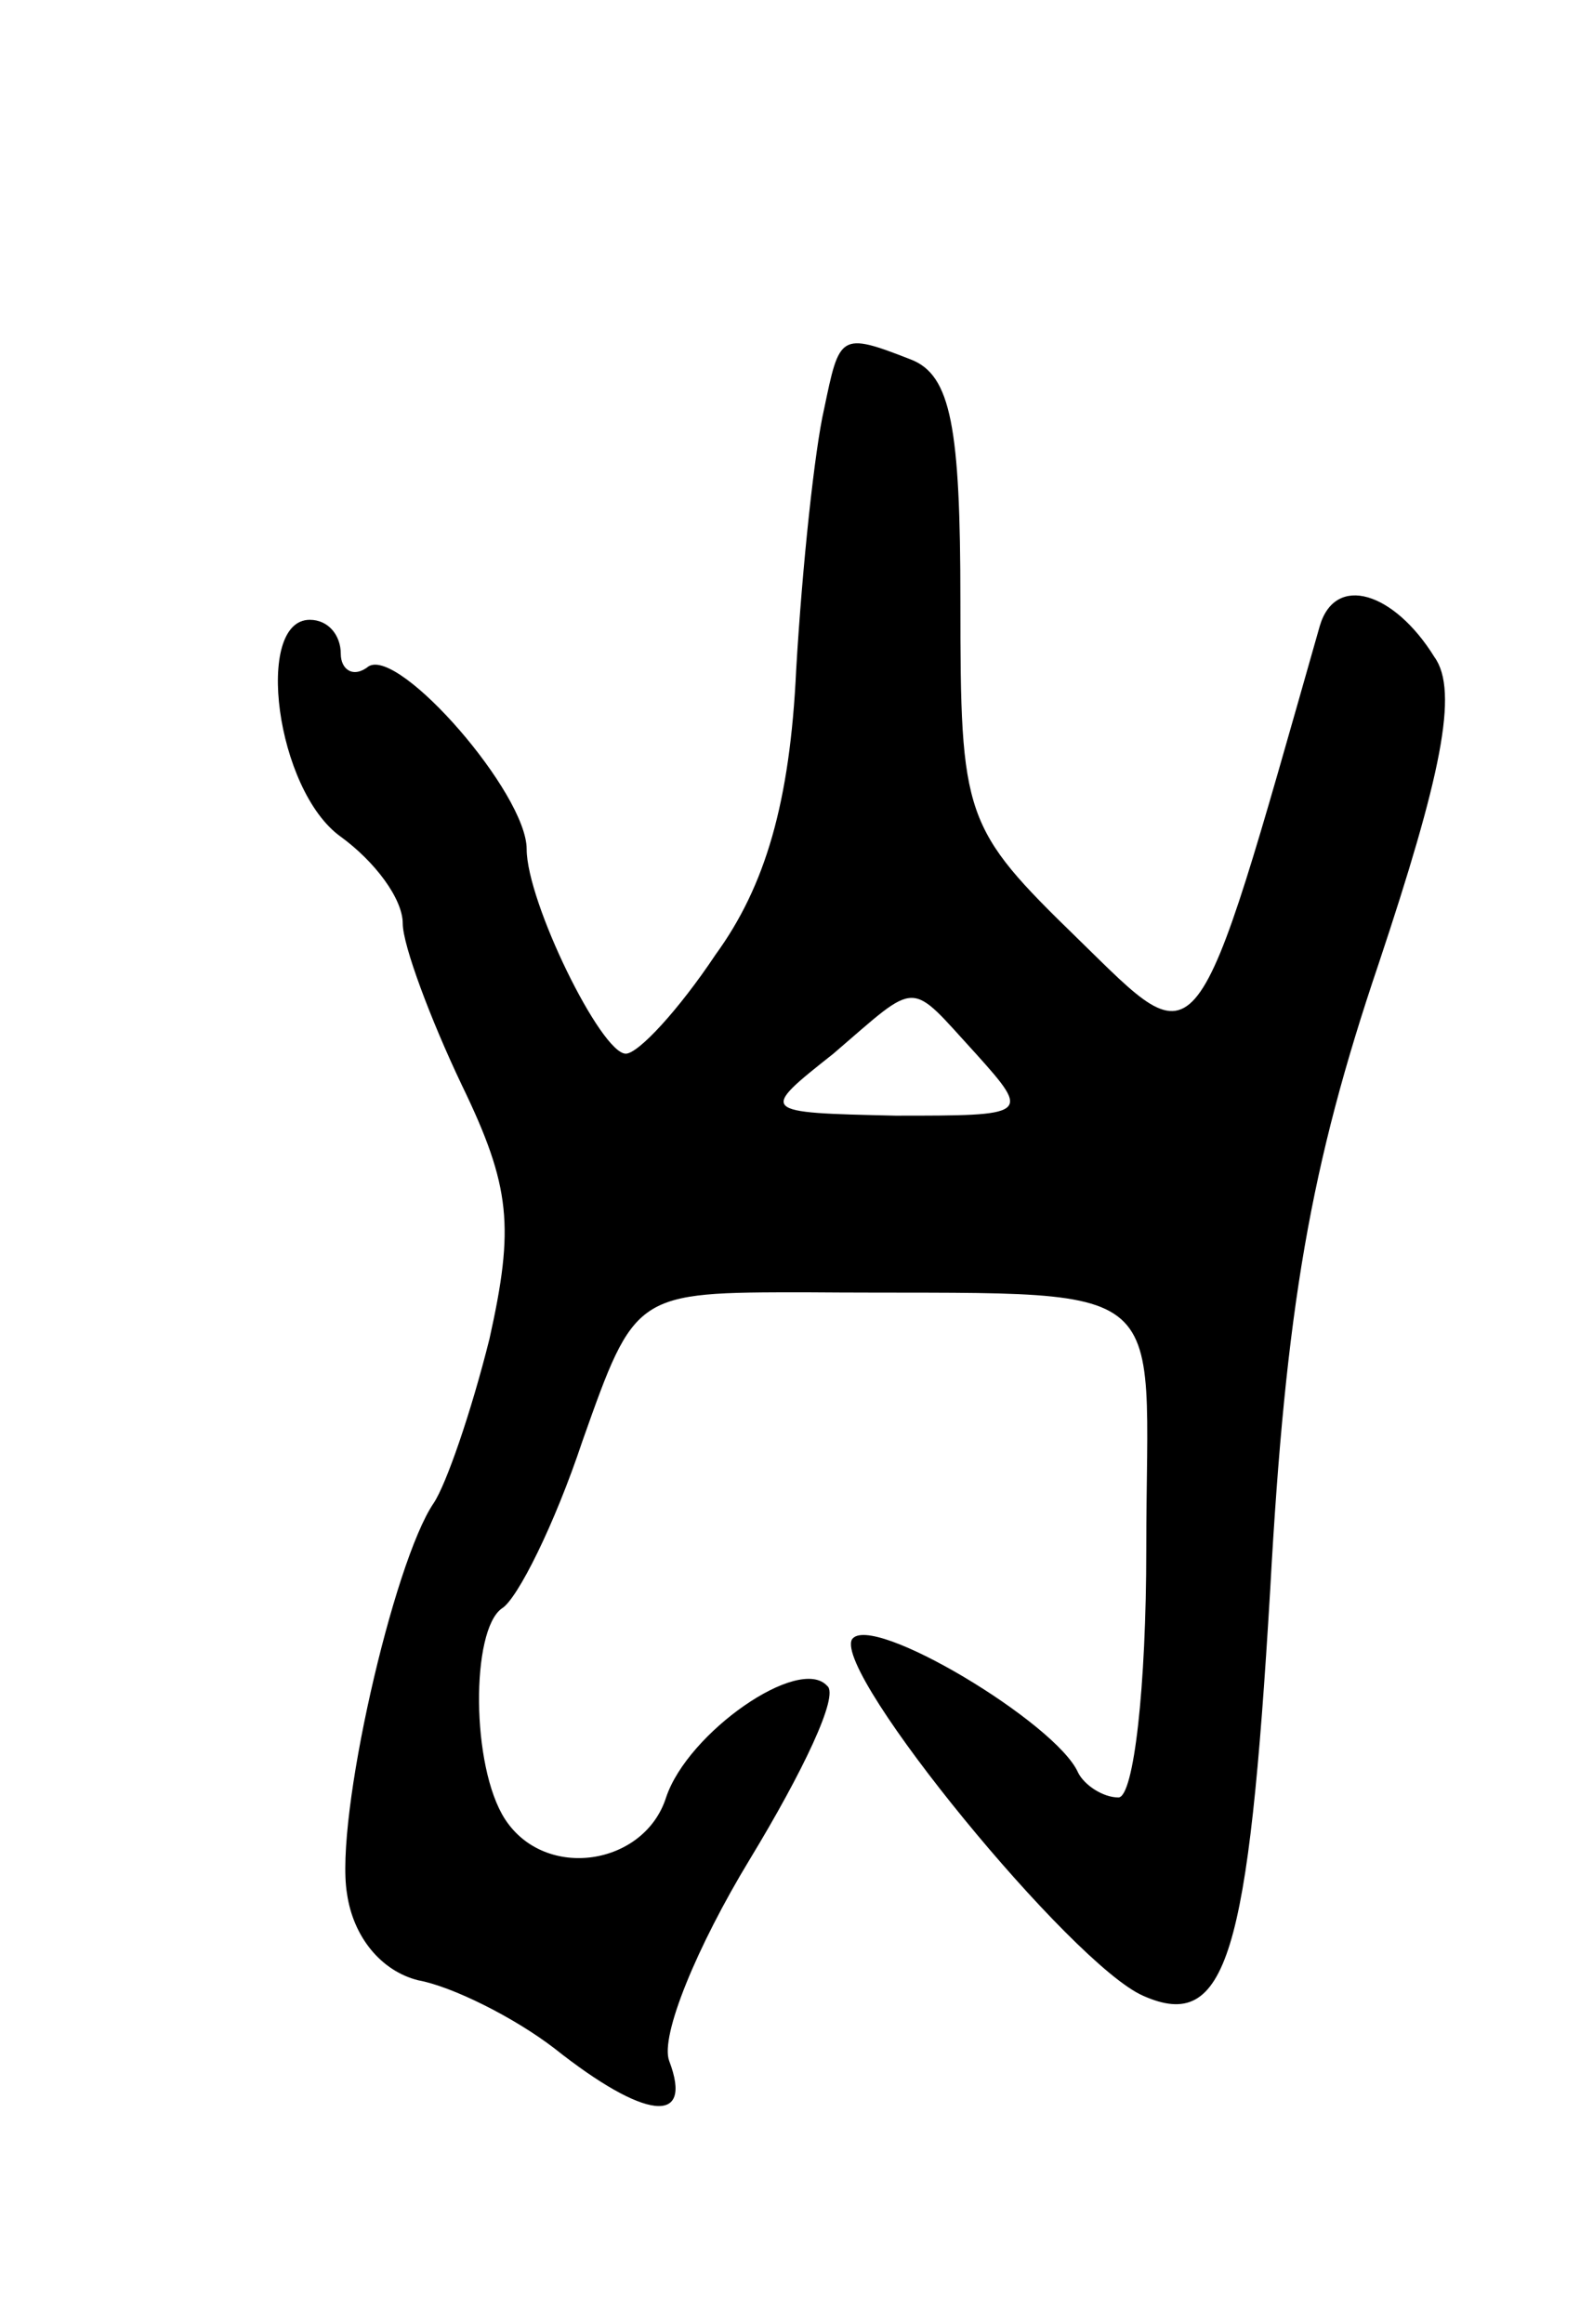 <svg version="1.0" xmlns="http://www.w3.org/2000/svg"
 width="51pt" height="75pt" viewBox="0 0 51 75"
 preserveAspectRatio="xMidYMid meet">
<g transform="translate(0,75) scale(0.1,-0.1)"
fill="#000000" stroke="none">
<path d="M266 618 c-3 -13 -7 -50 -9 -84 -2 -43 -10 -70 -26 -92 -12 -18 -25
-32 -29 -32 -8 0 -32 49 -32 66 0 18 -41 65 -51 59 -5 -4 -9 -1 -9 4 0 6 -4
11 -10 11 -18 0 -11 -55 10 -70 11 -8 20 -20 20 -28 0 -7 9 -31 19 -52 16 -33
17 -46 9 -82 -6 -24 -14 -47 -18 -53 -13 -19 -32 -102 -28 -126 2 -14 11 -25
23 -28 11 -2 31 -12 44 -22 29 -23 45 -25 37 -4 -3 8 9 37 26 65 17 28 29 53
25 56 -9 10 -45 -15 -52 -36 -7 -22 -39 -27 -52 -7 -11 17 -11 61 -1 68 5 3
17 27 26 54 17 48 17 48 72 48 122 -1 110 8 110 -83 0 -44 -4 -80 -9 -80 -5 0
-11 4 -13 8 -7 16 -67 52 -73 43 -6 -11 71 -105 94 -115 27 -12 34 13 41 131
5 91 13 137 35 202 20 60 26 88 18 99 -13 21 -32 27 -37 10 -41 -144 -38 -140
-78 -101 -37 36 -38 39 -38 109 0 56 -3 73 -16 78 -23 9 -23 8 -28 -16z m49
-208 c18 -20 17 -20 -26 -20 -44 1 -44 1 -20 20 28 24 24 24 46 0z"/>
</g>
</svg>
